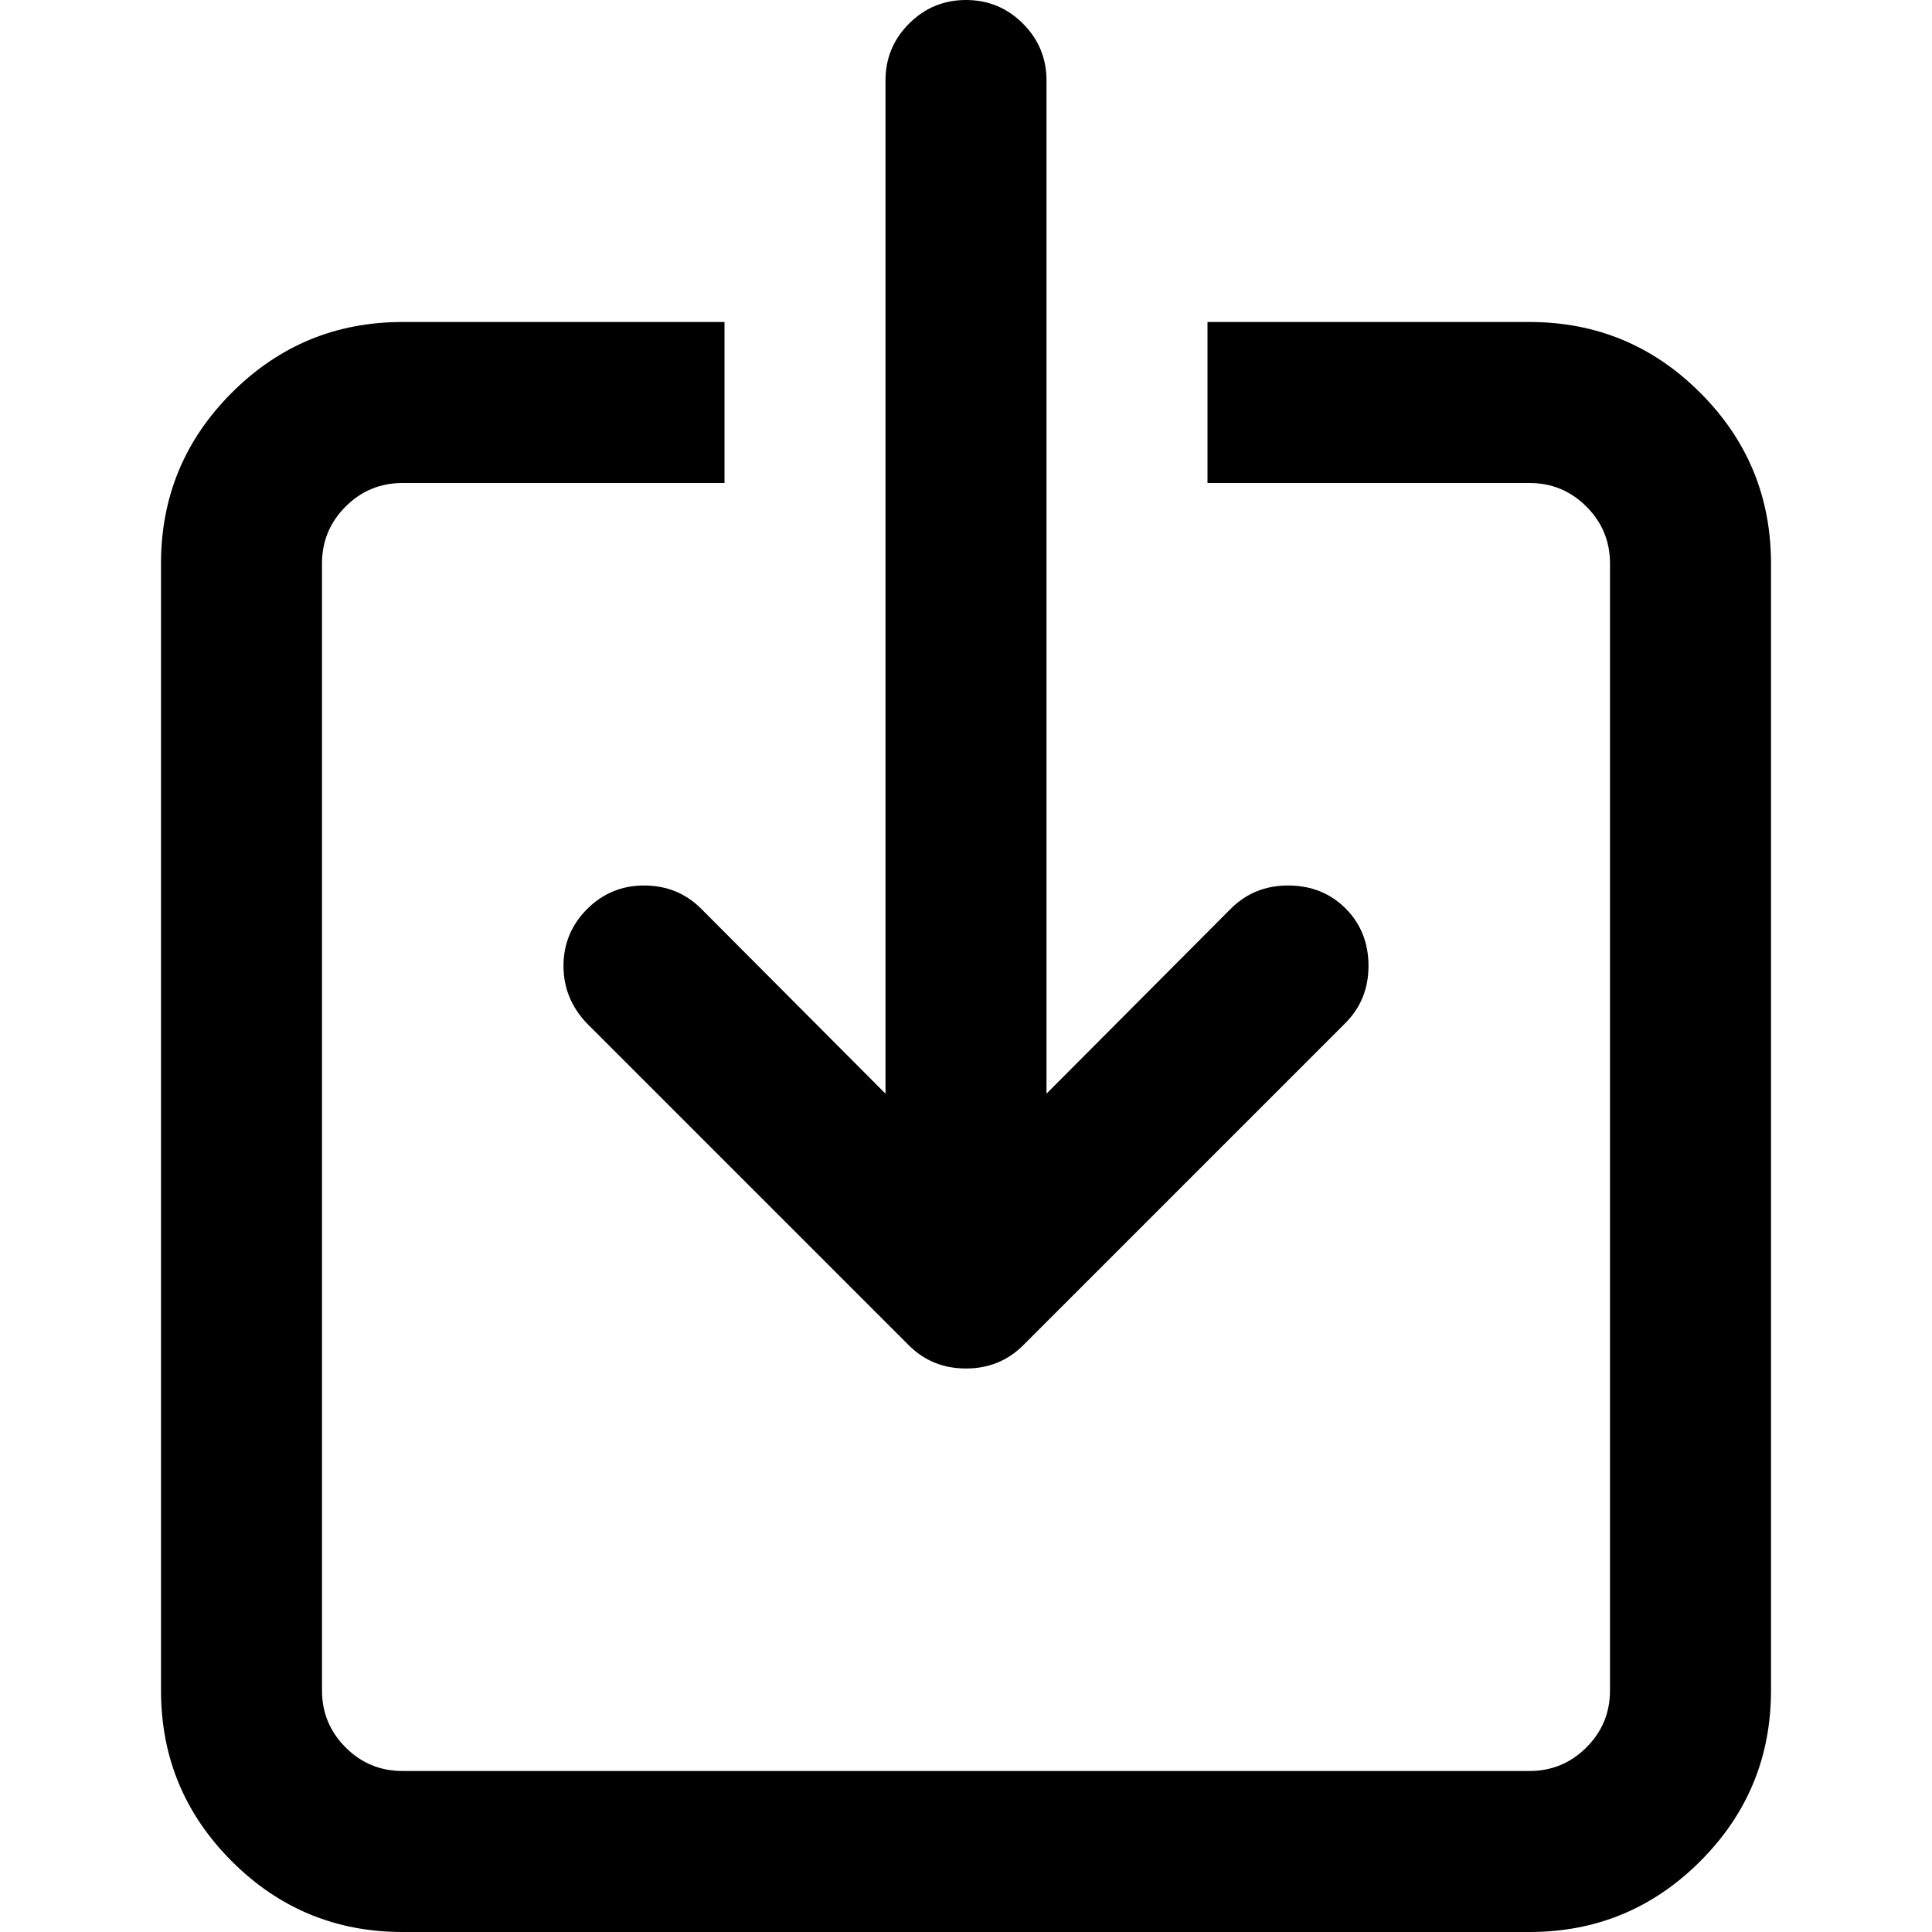 <?xml version="1.0" encoding="utf-8"?>
<!DOCTYPE svg PUBLIC "-//W3C//DTD SVG 1.1//EN" "http://www.w3.org/Graphics/SVG/1.1/DTD/svg11.dtd">
<svg version="1.1" xmlns="http://www.w3.org/2000/svg" xmlns:xlink="http://www.w3.org/1999/xlink" viewBox="0 0 24 24">
<path d="M15 4h4q1.242 0 2.121 0.879t0.879 2.121v14q0 1.242-0.879 2.121t-2.121 0.879h-14q-1.242 0-2.121-0.879t-0.879-2.121v-14q0-1.242 0.879-2.121t2.121-0.879h4v2h-4q-0.414 0-0.707 0.293t-0.293 0.707v14q0 0.414 0.293 0.707t0.707 0.293h14q0.414 0 0.707-0.293t0.293-0.707v-14q0-0.414-0.293-0.707t-0.707-0.293h-4v-2zM12 0q0.414 0 0.707 0.293t0.293 0.707v12.586l2.289-2.297q0.289-0.289 0.711-0.289 0.43 0 0.715 0.285t0.285 0.715q0 0.422-0.289 0.711l-4 4q-0.289 0.289-0.711 0.289t-0.711-0.289l-4-4q-0.289-0.305-0.289-0.711 0-0.414 0.293-0.707t0.707-0.293q0.422 0 0.711 0.289l2.289 2.297v-12.586q0-0.414 0.293-0.707t0.707-0.293z"></path>
</svg>
